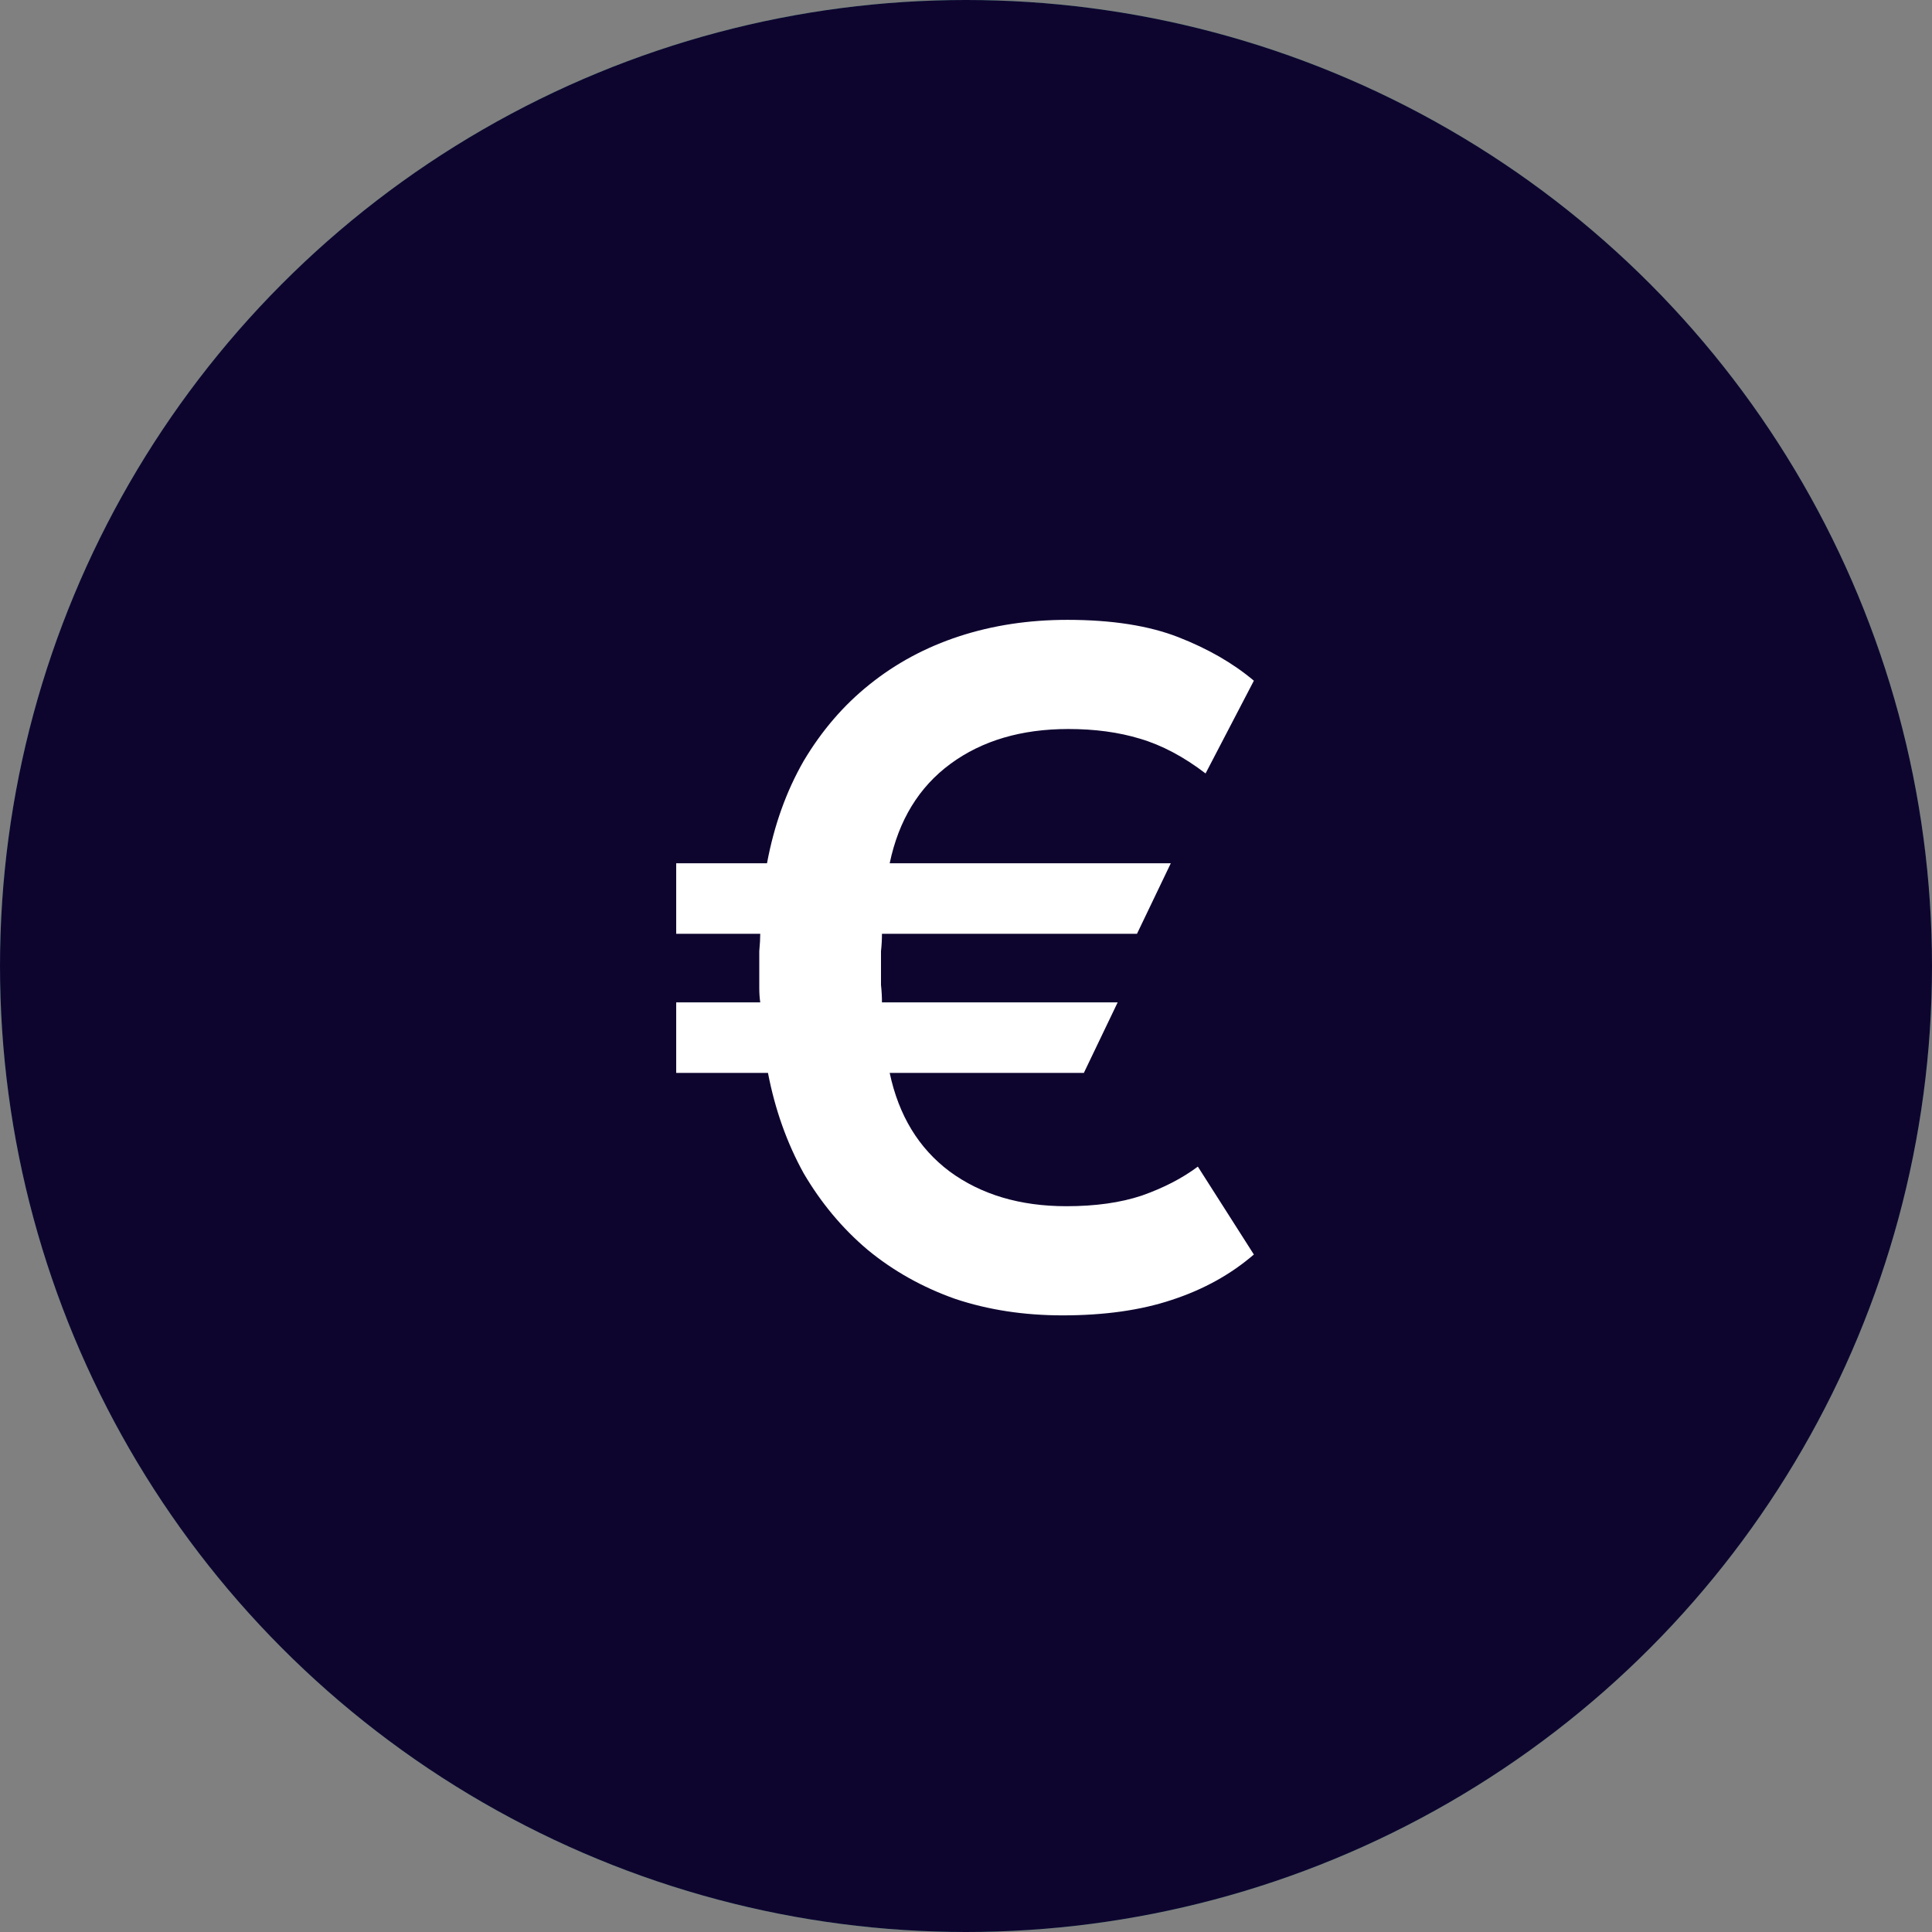 <svg width="480" height="480" viewBox="0 0 480 480" fill="none" xmlns="http://www.w3.org/2000/svg">
<rect x="0" y="0" width="480" height="480" fill="#808080" stroke="none"/>
<mask id="mask0-903349" mask-type="alpha" maskUnits="userSpaceOnUse" x="0" y="0" width="480" height="480">
<circle cx="240" cy="240" r="240" fill="url(#paint0_linear-392836)"/>
</mask>
<g mask="url(#mask0-903349)">
<circle cx="240" cy="240" r="240" fill="#31D8A4"/>
<circle cx="240" cy="240" r="208" fill="white"/>
</g>
<circle cx="240" cy="240" r="240" fill="#0E052F"/>
<path d="M264 326.8C254.4 326.8 245.52 325.44 237.36 322.72C229.2 319.84 221.92 315.76 215.52 310.48C209.28 305.2 204 298.88 199.68 291.52C195.52 284 192.56 275.68 190.8 266.56H168V249.04H188.88C188.72 247.92 188.64 246.72 188.64 245.44C188.64 244.16 188.64 242.8 188.64 241.36C188.64 239.6 188.64 237.92 188.64 236.32C188.8 234.56 188.88 233.12 188.88 232H168V214.48H190.56C192.32 205.04 195.36 196.56 199.68 189.04C204.16 181.52 209.6 175.2 216 170.08C222.56 164.8 230 160.8 238.32 158.08C246.64 155.36 255.6 154 265.2 154C276.24 154 285.44 155.44 292.8 158.32C300.16 161.2 306.4 164.8 311.52 169.12L299.52 192.16C294.08 188 288.64 185.12 283.2 183.52C277.92 181.92 272 181.12 265.44 181.12C253.76 181.12 244 184 236.16 189.76C228.32 195.52 223.28 203.76 221.04 214.48H290.88L282.48 232H219.12C219.12 233.44 219.04 234.88 218.88 236.32C218.88 237.76 218.88 239.12 218.88 240.4C218.88 241.84 218.88 243.28 218.88 244.72C219.04 246.16 219.12 247.6 219.12 249.04H277.68L269.28 266.56H221.04C223.28 277.12 228.24 285.28 235.92 291.04C243.76 296.8 253.44 299.68 264.96 299.68C272.16 299.68 278.4 298.8 283.68 297.04C289.12 295.12 293.76 292.72 297.6 289.84L311.52 311.68C305.76 316.64 298.96 320.4 291.12 322.96C283.44 325.52 274.4 326.8 264 326.8Z" fill="white"/>
<defs>
<linearGradient id="paint0_linear-392836" x1="240" y1="0" x2="240" y2="701.818" gradientUnits="userSpaceOnUse">
<stop stop-color="#08021E"/>
<stop offset="1" stop-color="#1F0777"/>
</linearGradient>
</defs>
</svg>